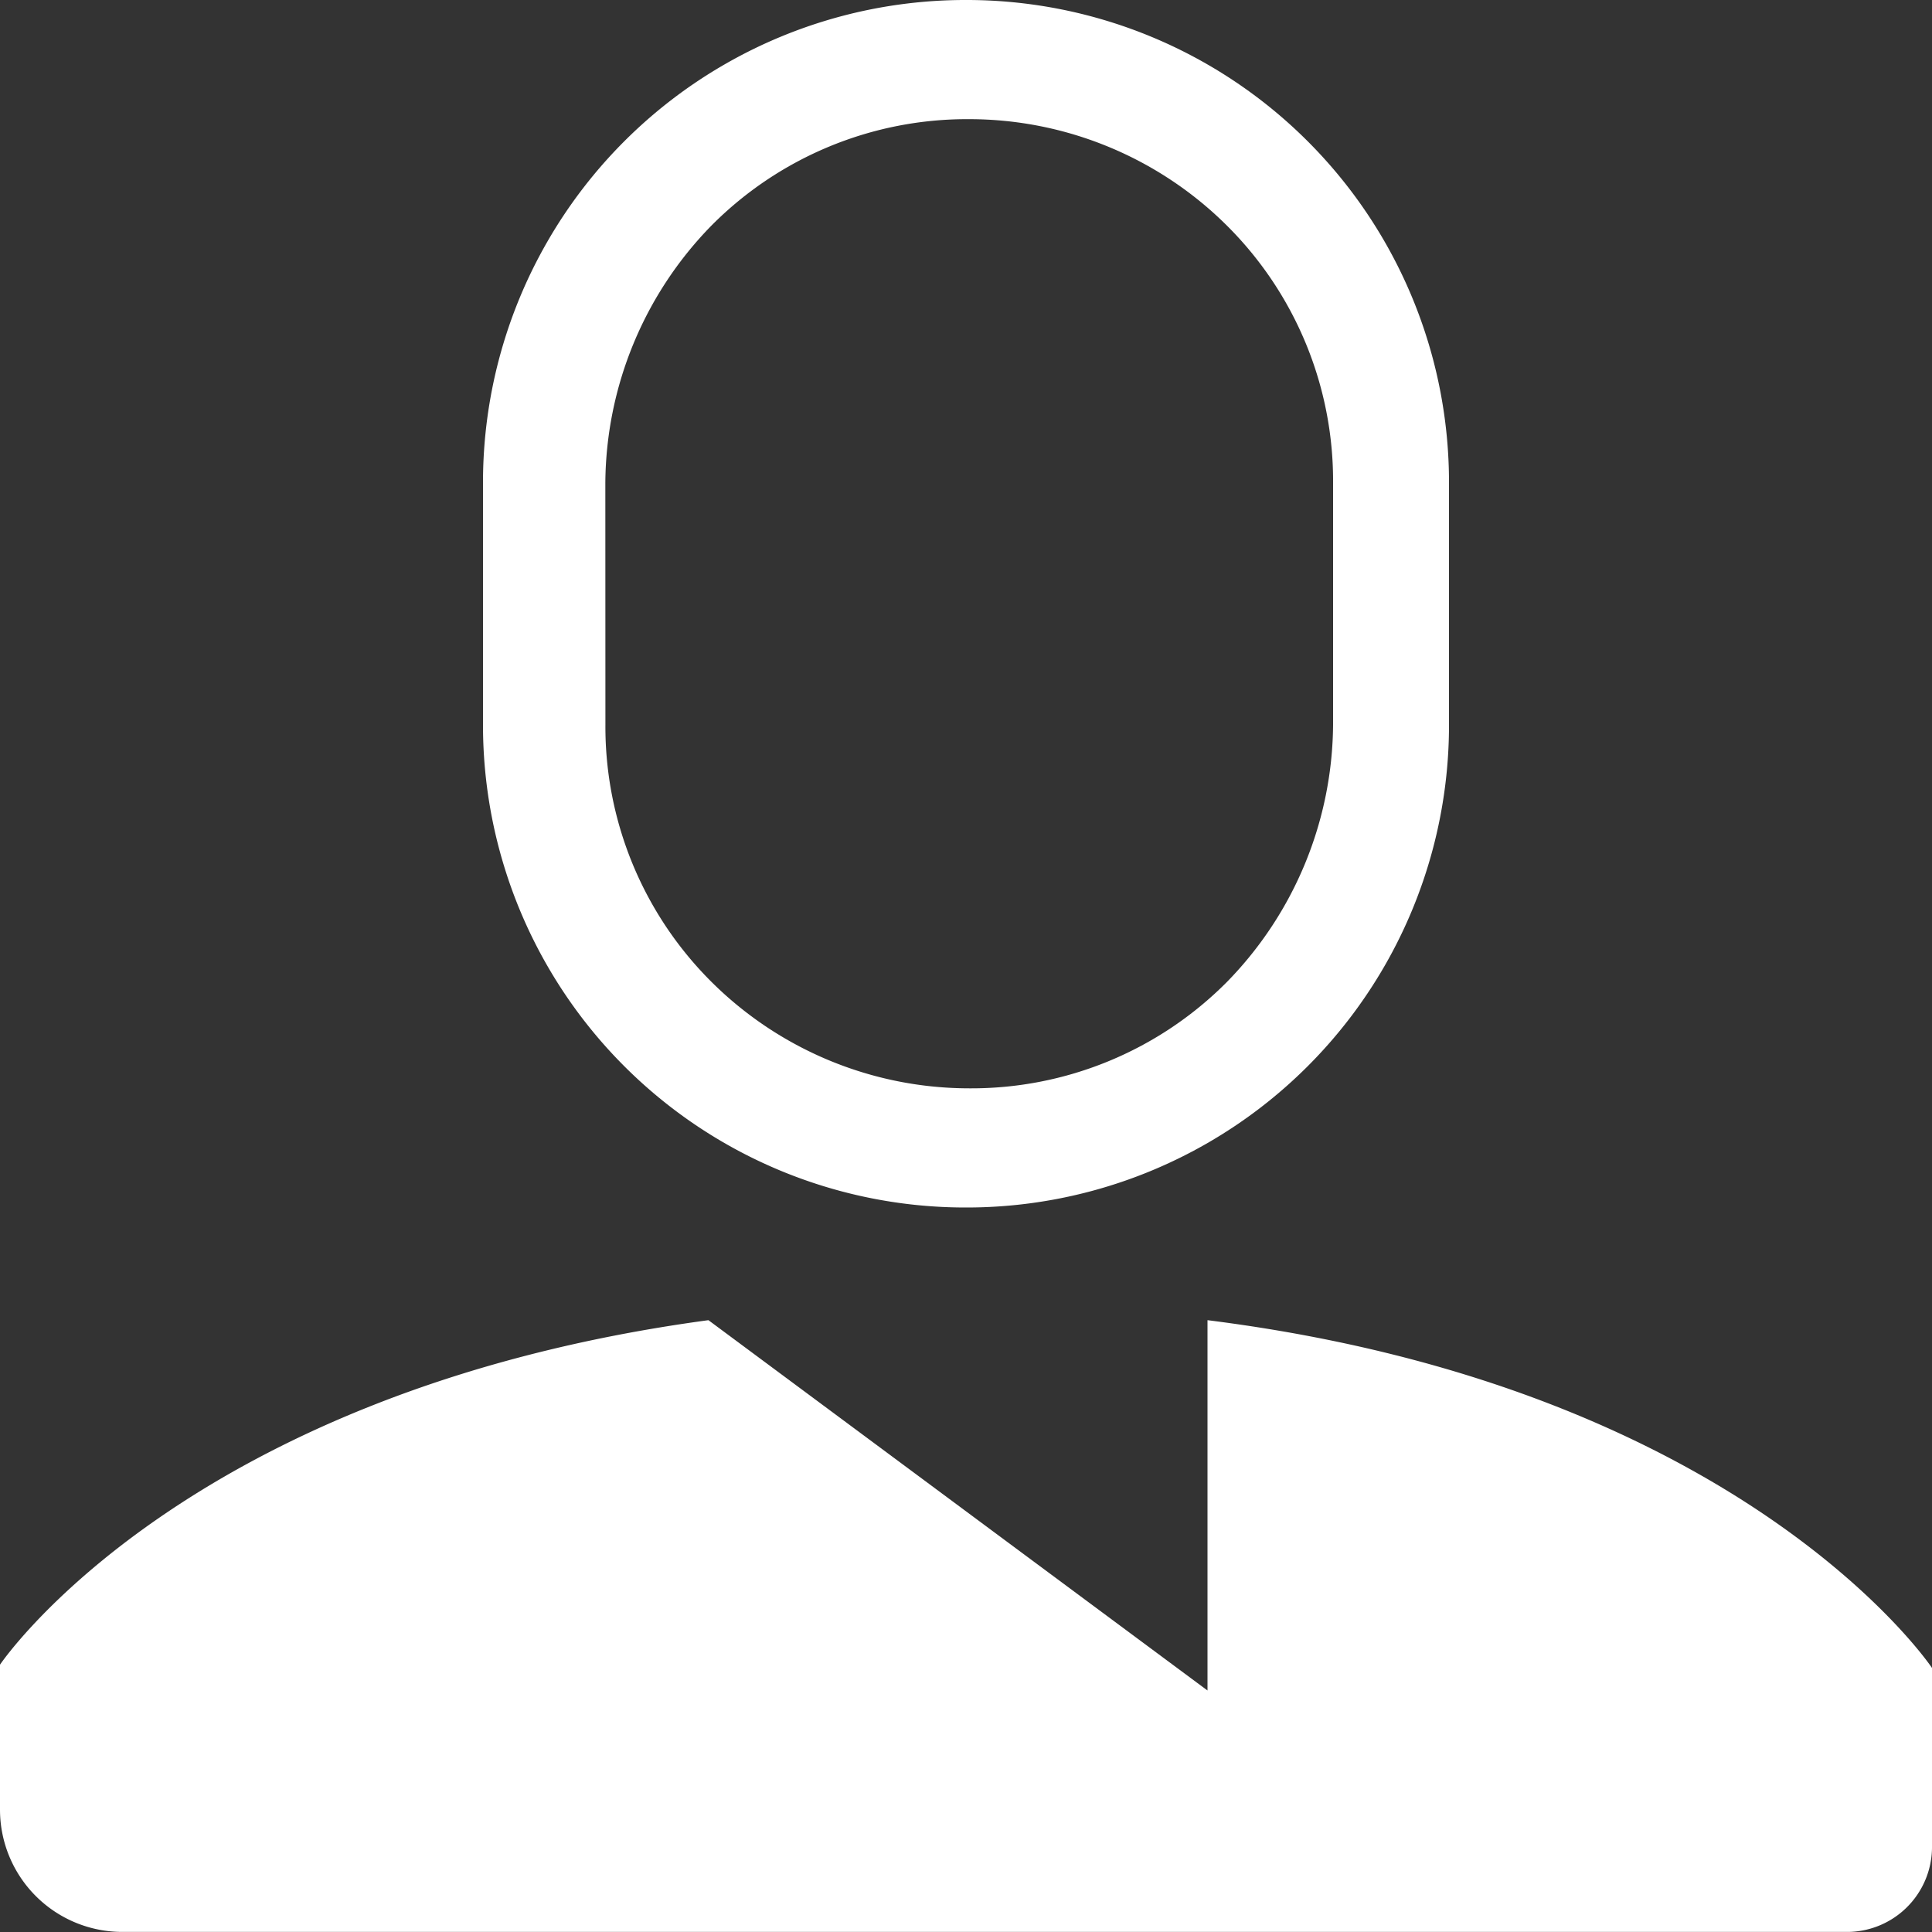 <svg xmlns="http://www.w3.org/2000/svg" width="25" height="25" viewBox="0 0 25 25"><rect x="0" y="0" width="25" height="25" fill="#333333" stroke="none"/><defs><style>.a{fill:#fff;}</style></defs><path class="a" d="M41.25,35.625h0a6.242,6.242,0,0,0,6.25-6.25V26.25A6.242,6.242,0,0,0,41.25,20h0A6.242,6.242,0,0,0,35,26.25v3.125A6.242,6.242,0,0,0,41.25,35.625ZM36.583,26.25a4.806,4.806,0,0,1,1.375-3.333,4.659,4.659,0,0,1,3.333-1.375,4.731,4.731,0,0,1,3.333,1.375A4.659,4.659,0,0,1,46,26.25v3.125a4.806,4.806,0,0,1-1.375,3.333,4.659,4.659,0,0,1-3.333,1.375,4.731,4.731,0,0,1-3.333-1.375,4.659,4.659,0,0,1-1.375-3.333Z" transform="translate(-28.75 -20)"/><path class="a" d="M35.625,61v4.792L29.167,61C22.375,61.917,20,65.458,20,65.458v1.875a1.583,1.583,0,0,0,1.583,1.583H43.917A1.1,1.1,0,0,0,45,67.833V65.5S42.583,61.875,35.625,61Z" transform="translate(-20 -43.917)"/></svg>